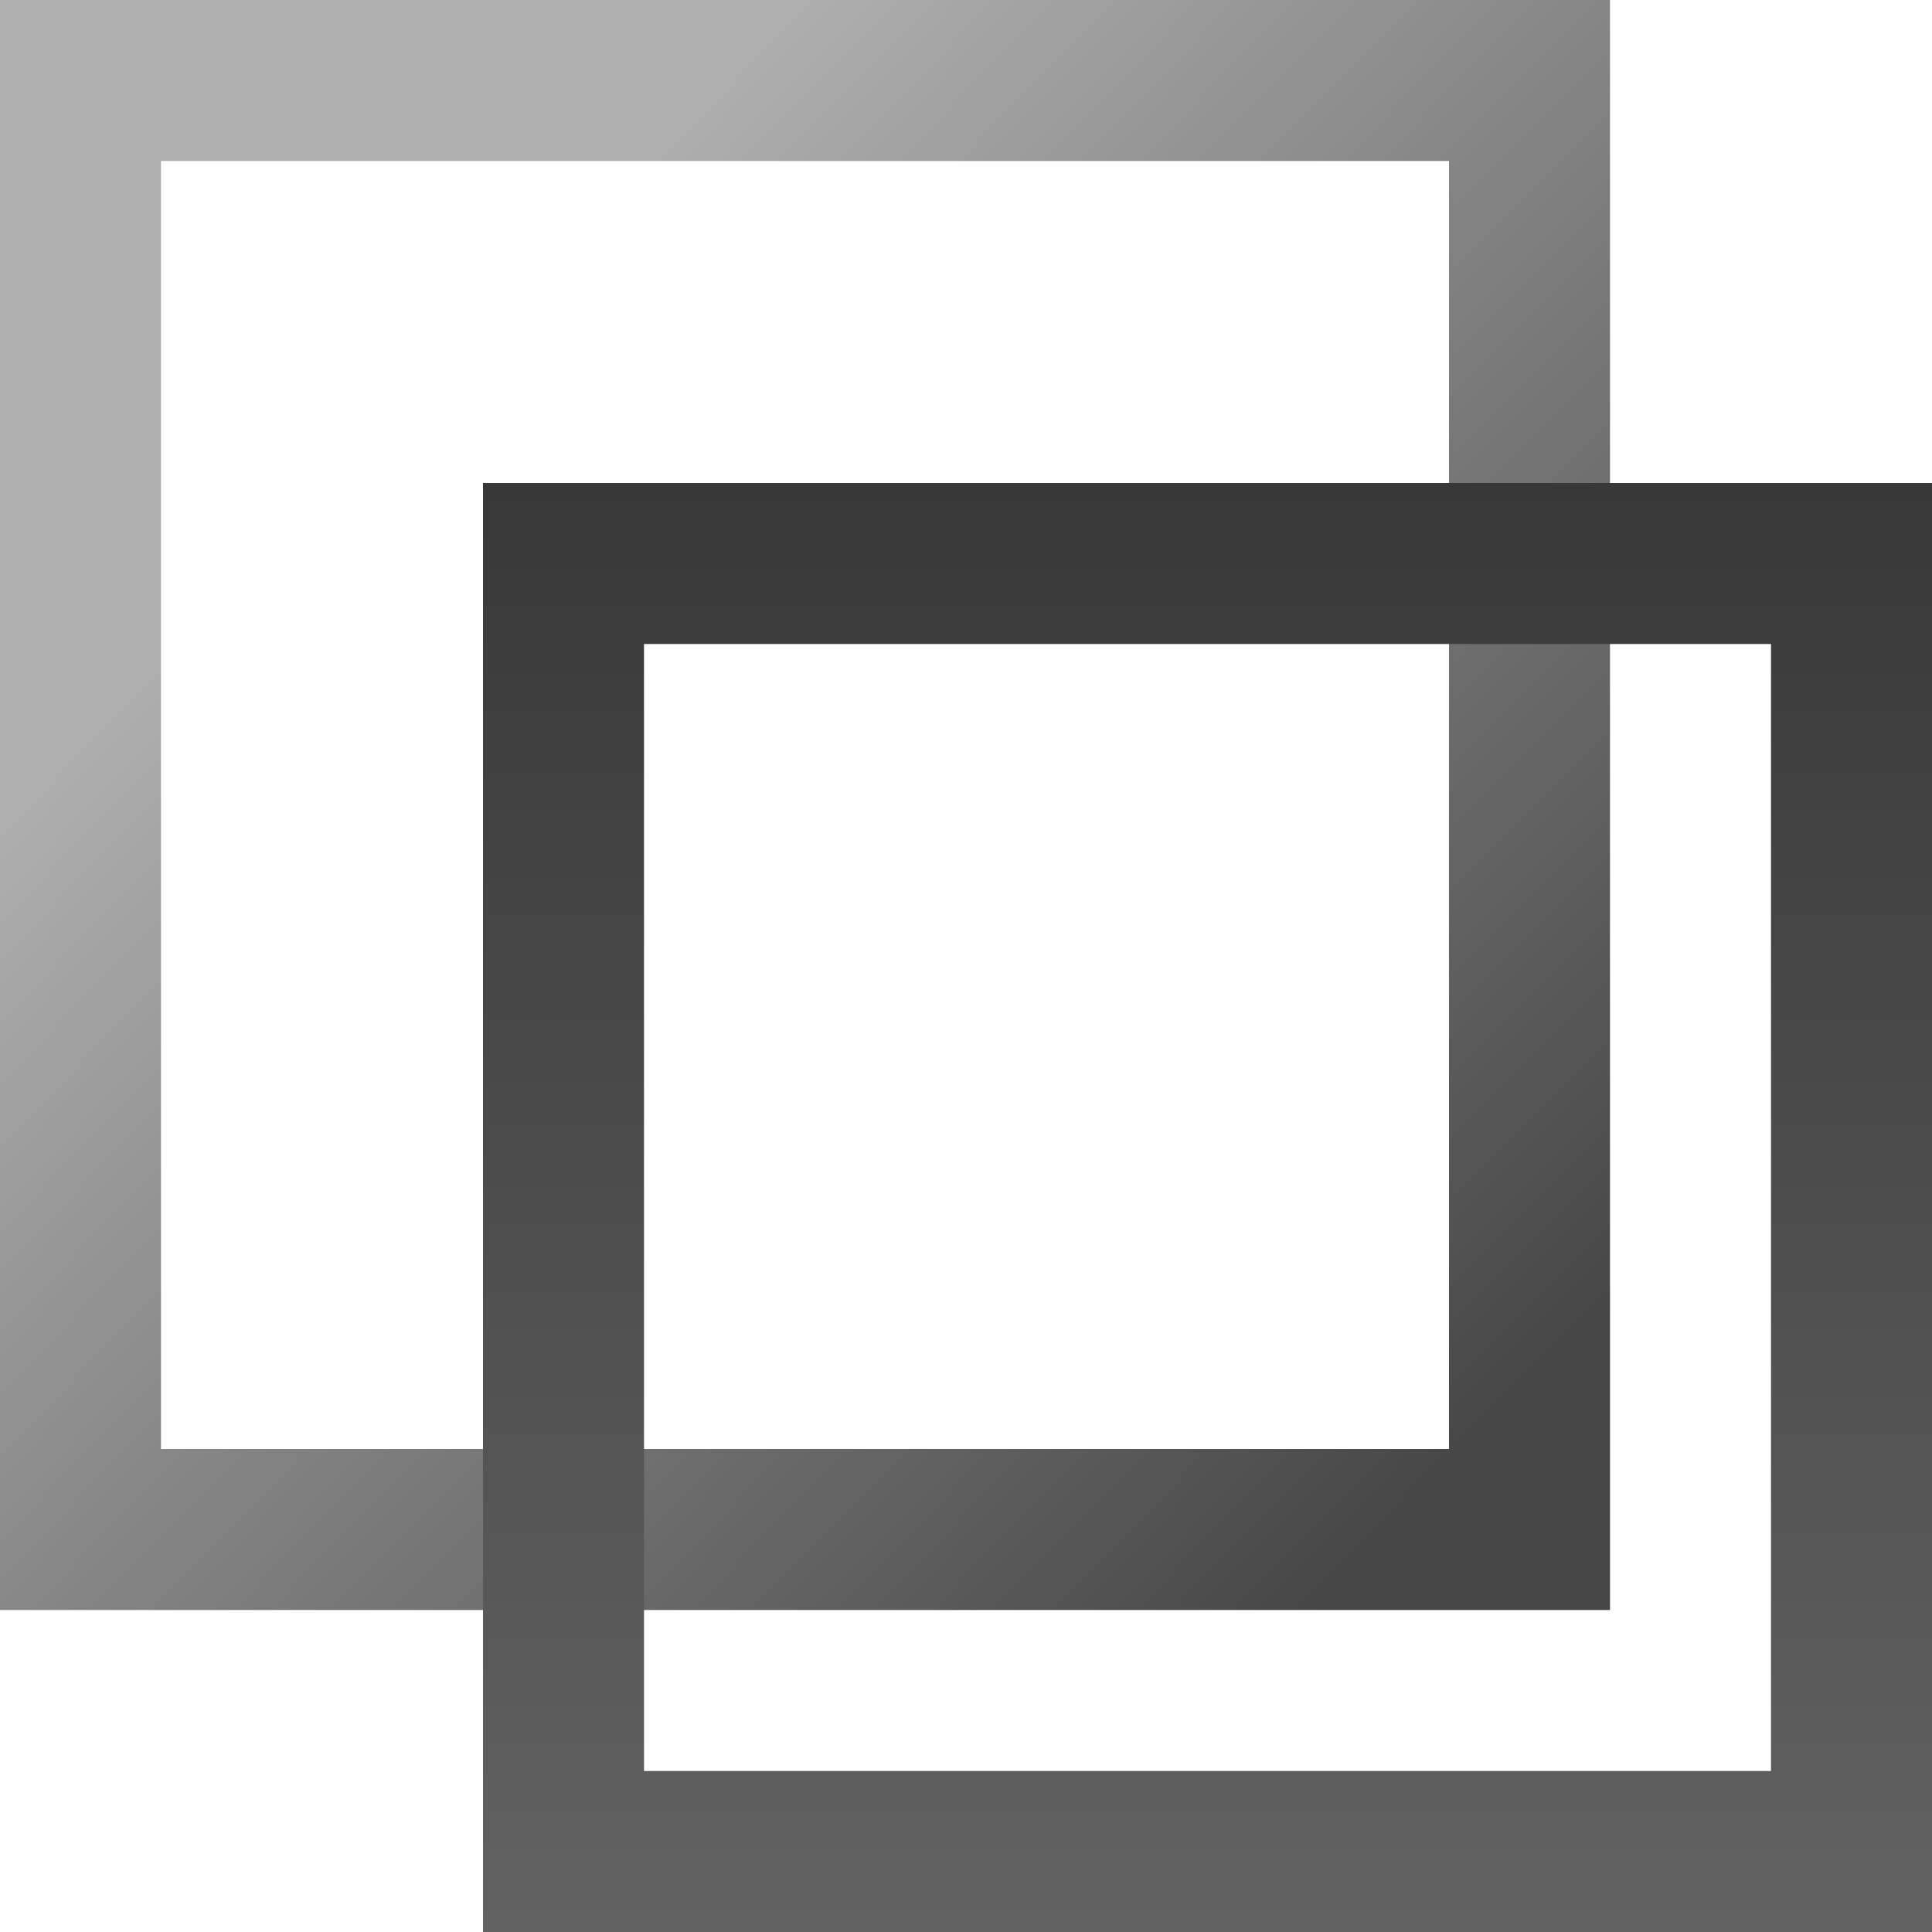 <svg width="12" height="12" viewBox="0 0 12 12" fill="none" xmlns="http://www.w3.org/2000/svg">
<rect x="0.5" y="0.5" width="9" height="9" stroke="url(#paint0_linear_250_15)"/>
<rect x="3.5" y="3.5" width="8" height="8" stroke="url(#paint1_linear_250_15)"/>
<defs>
<linearGradient id="paint0_linear_250_15" x1="5" y1="-3.29765e-07" x2="11.66" y2="6.482" gradientUnits="userSpaceOnUse">
<stop stop-color="#AEAEAE"/>
<stop offset="1" stop-color="#464646"/>
</linearGradient>
<linearGradient id="paint1_linear_250_15" x1="7.5" y1="3" x2="7.5" y2="12" gradientUnits="userSpaceOnUse">
<stop stop-color="#383838"/>
<stop offset="1" stop-color="#626262"/>
</linearGradient>
</defs>
</svg>
